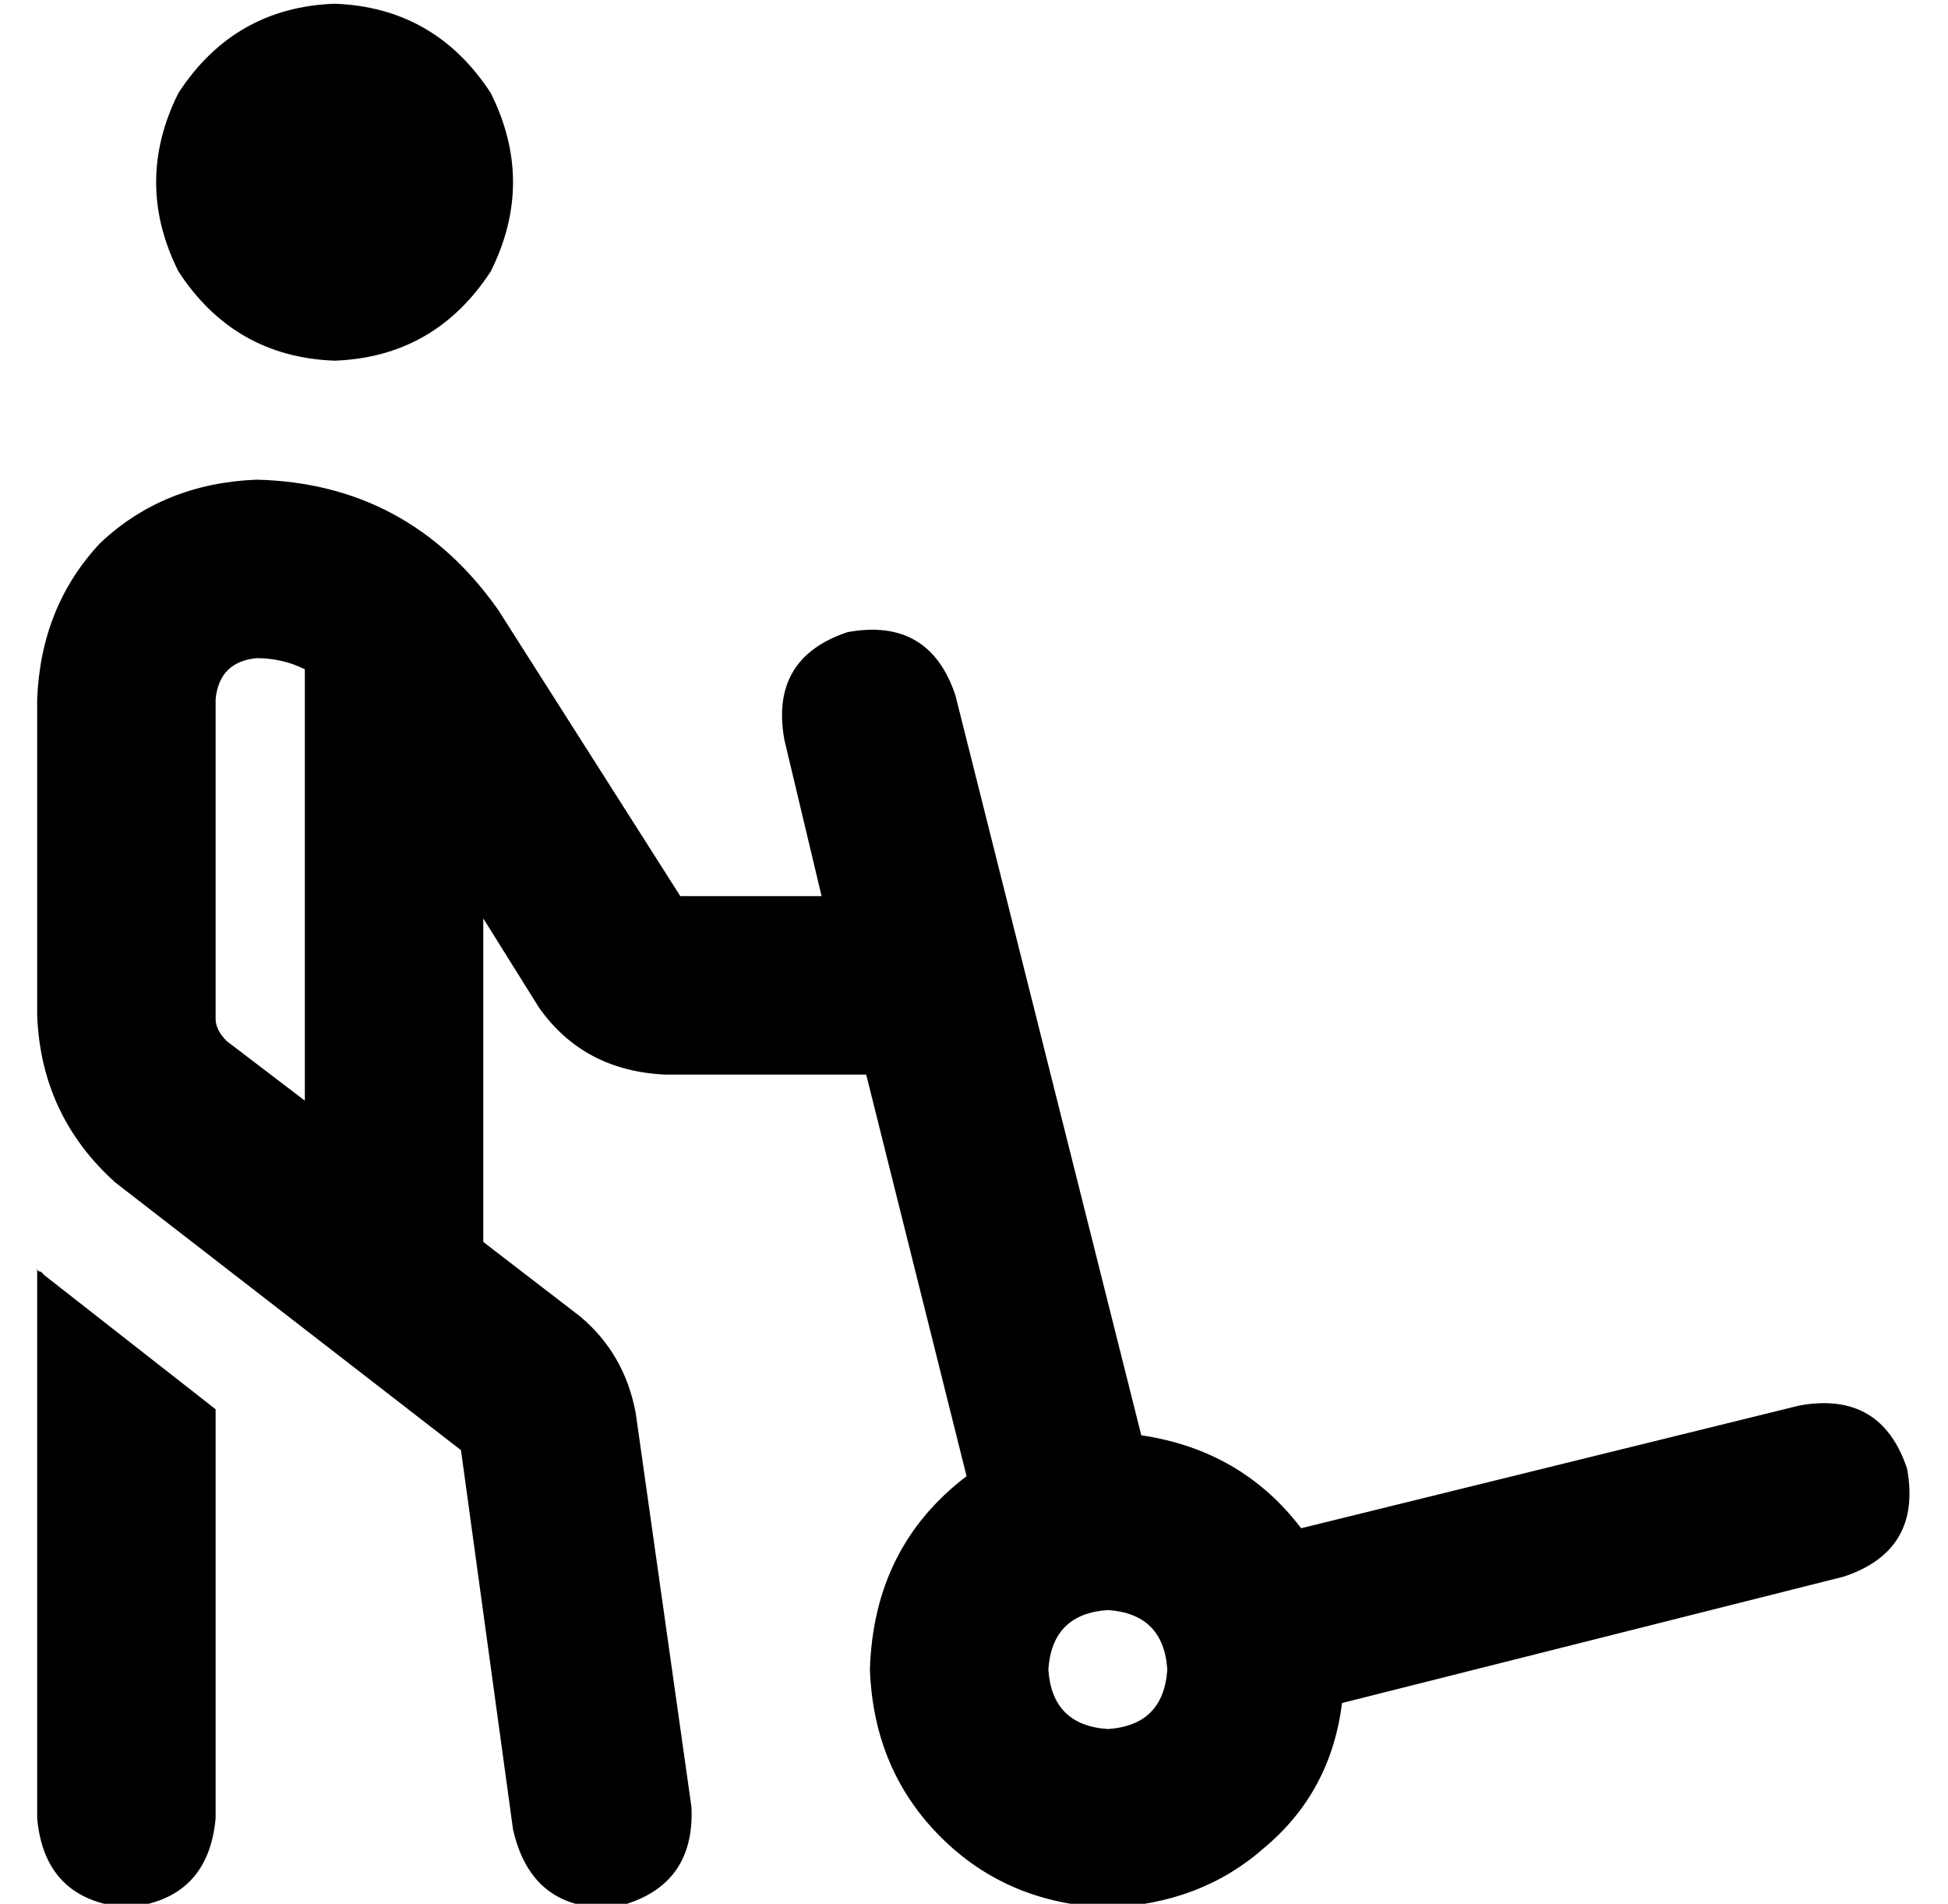 <?xml version="1.0" standalone="no"?>
<!DOCTYPE svg PUBLIC "-//W3C//DTD SVG 1.1//EN" "http://www.w3.org/Graphics/SVG/1.1/DTD/svg11.dtd" >
<svg xmlns="http://www.w3.org/2000/svg" xmlns:xlink="http://www.w3.org/1999/xlink" version="1.1" viewBox="-10 -40 524 512">
   <path fill="currentColor"
d="M80 -39q27 1 42 24q12 24 0 48q-15 23 -42 24q-27 -1 -42 -24q-12 -24 0 -48q15 -23 42 -24v0zM0 449v-148v148v-148q0 1 1 1l1 1l46 36v0v110v0q-2 22 -24 24q-22 -2 -24 -24v0zM59 137q-10 1 -11 11v86v0q0 3 3 6l21 16v0v-116v0q-6 -3 -13 -3v0zM120 207v87v-87v87
l26 20v0q12 10 15 26l15 106v0q1 22 -21 27q-22 1 -27 -21l-14 -102v0l-93 -72v0q-20 -18 -21 -45v-85v0q1 -25 17 -42q17 -16 42 -17q41 1 65 35l49 77v0h38v0l-10 -42v0q-4 -22 17 -29q22 -4 29 17l50 199v0q27 4 43 25l134 -33v0q22 -4 29 17q4 22 -17 29l-135 34v0
q-3 24 -21 39q-17 15 -42 16q-27 -1 -45 -19t-19 -45q1 -33 26 -52l-27 -108v0h-54v0q-22 -1 -34 -18l-15 -24v0zM304 409q-1 -15 -16 -16q-15 1 -16 16q1 15 16 16q15 -1 16 -16v0z" />
</svg>
